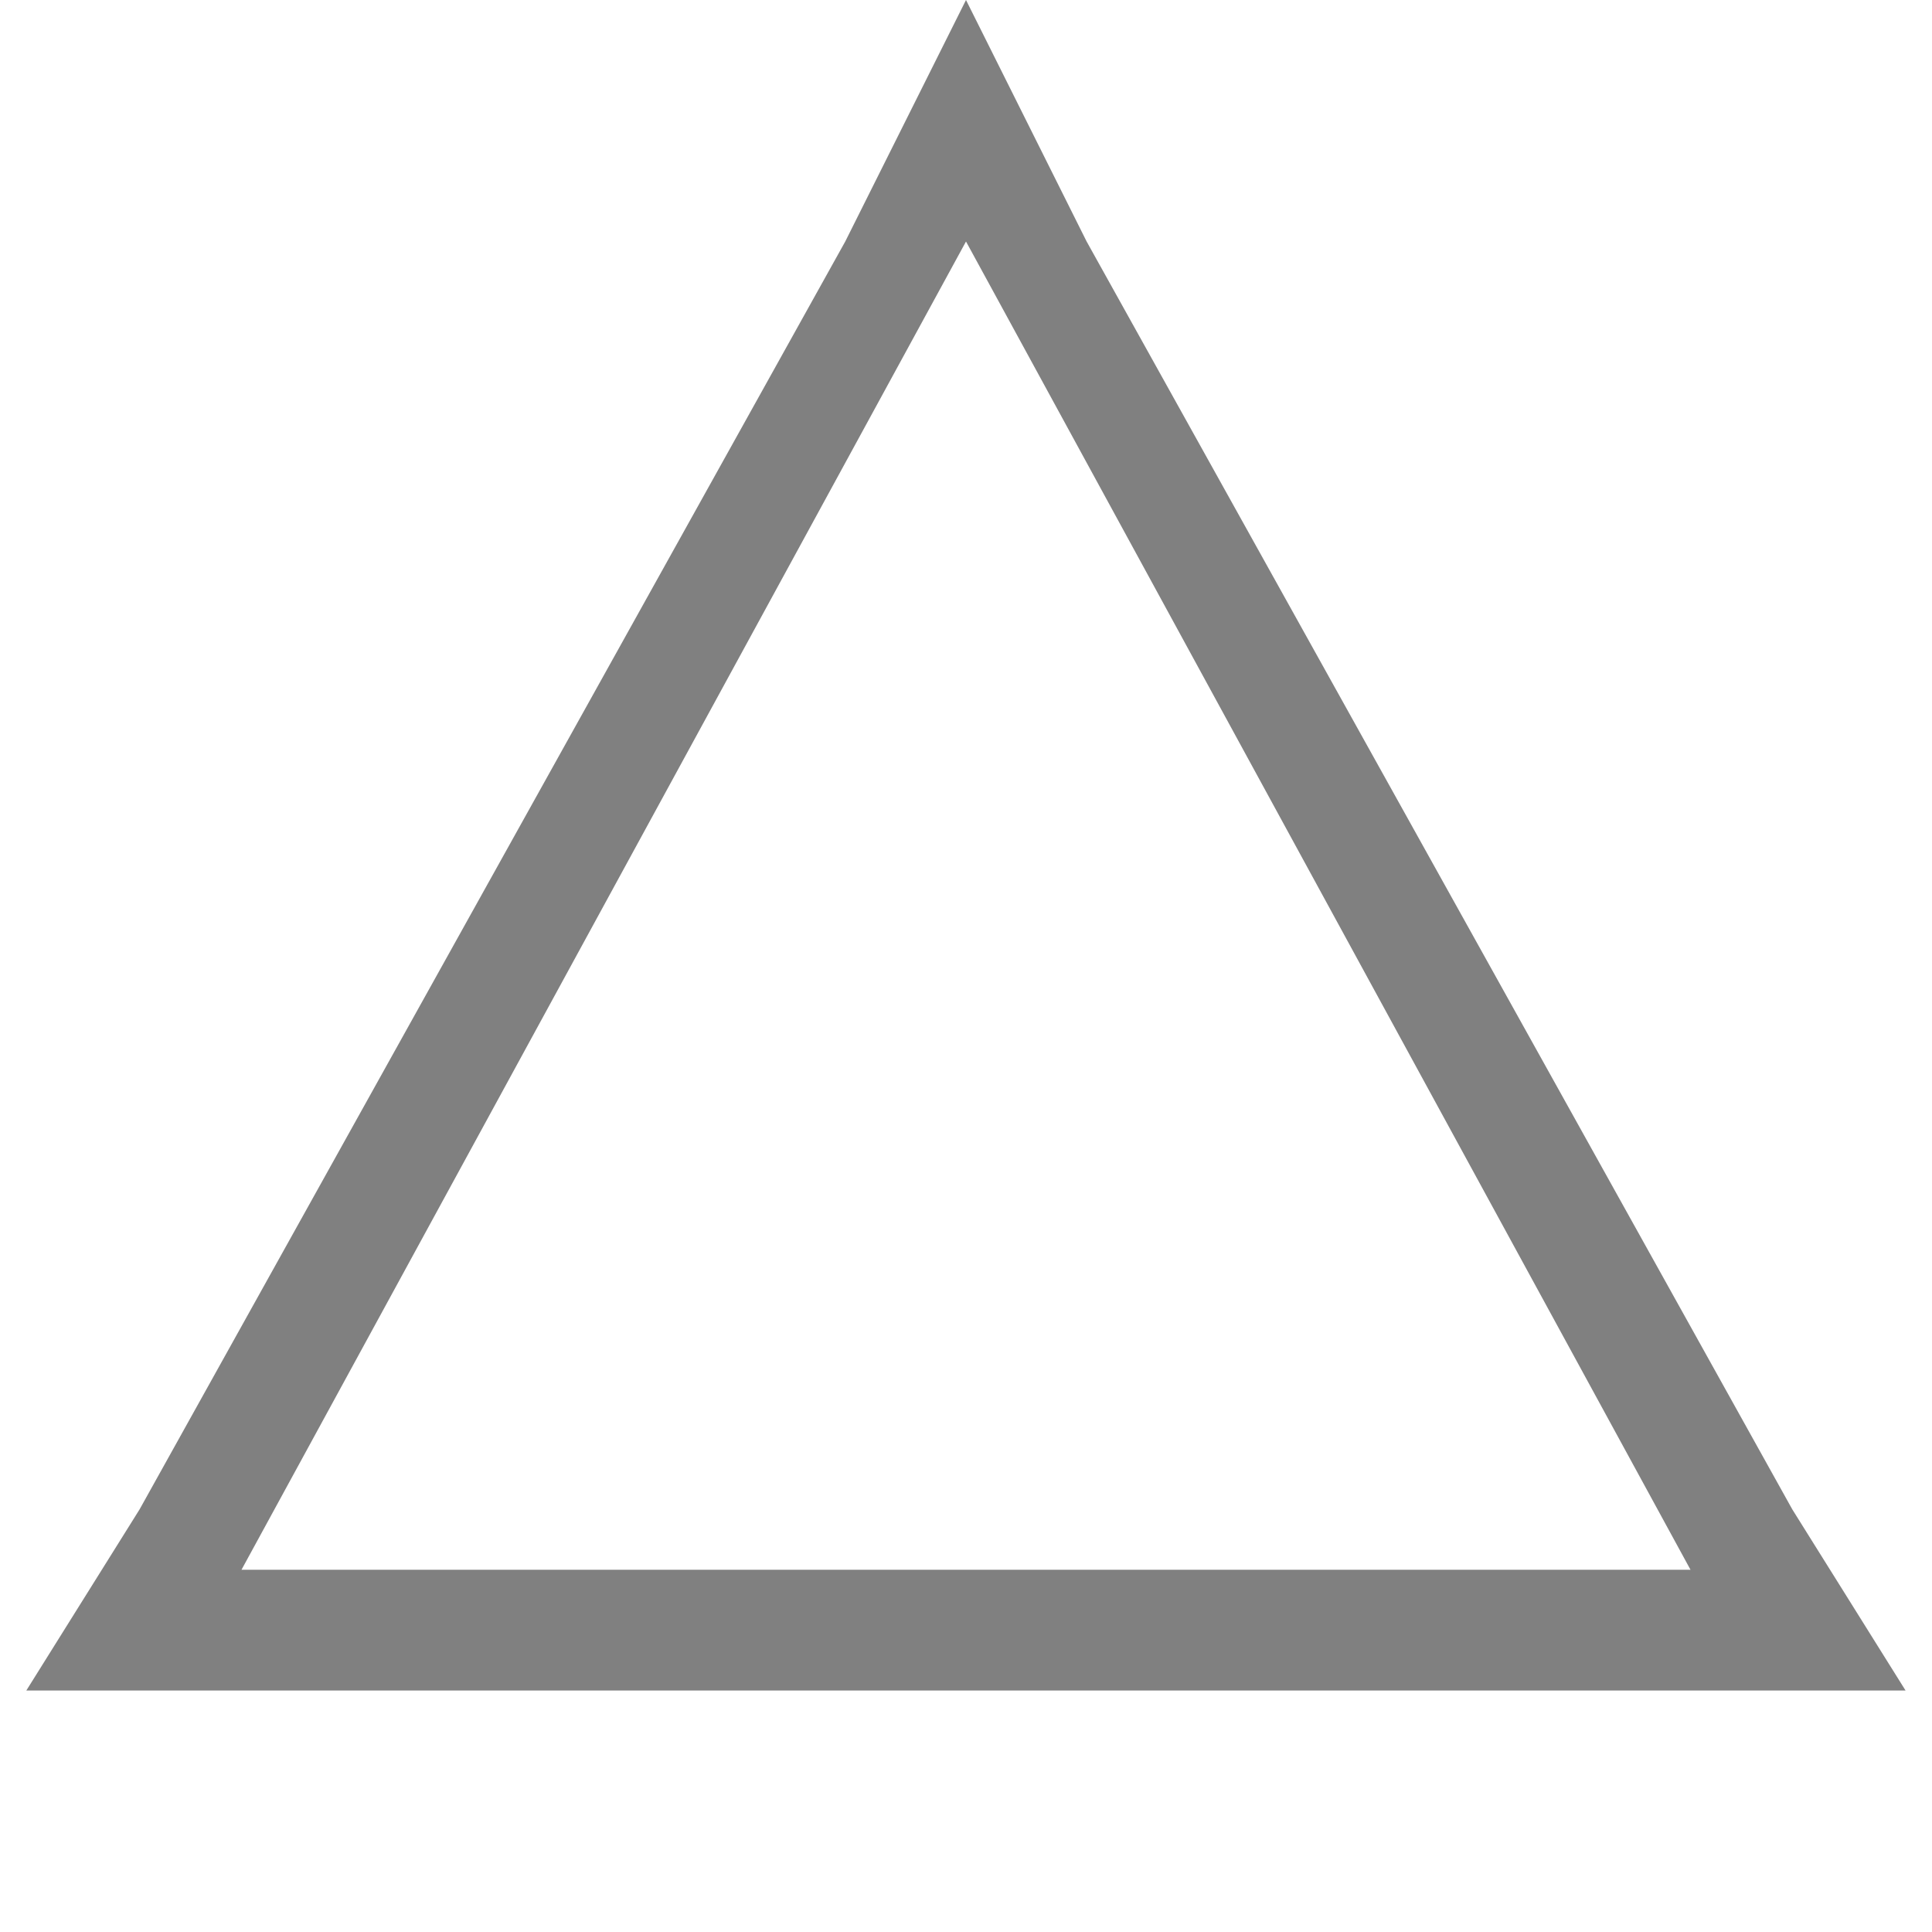 <svg xmlns="http://www.w3.org/2000/svg" style="enable-background:new" width="16" height="16" version="1.1">
 <g transform="translate(-425,-141)">
  <path fill="#808080" d="m 433,141 -1,2 -5.844,10.5 -0.938,1.5 H 427 h 12 1.781 l -0.938,-1.5 -5.844,-10.5 z m 0,2 6,11 h -12 z"/>
 </g>
</svg>
